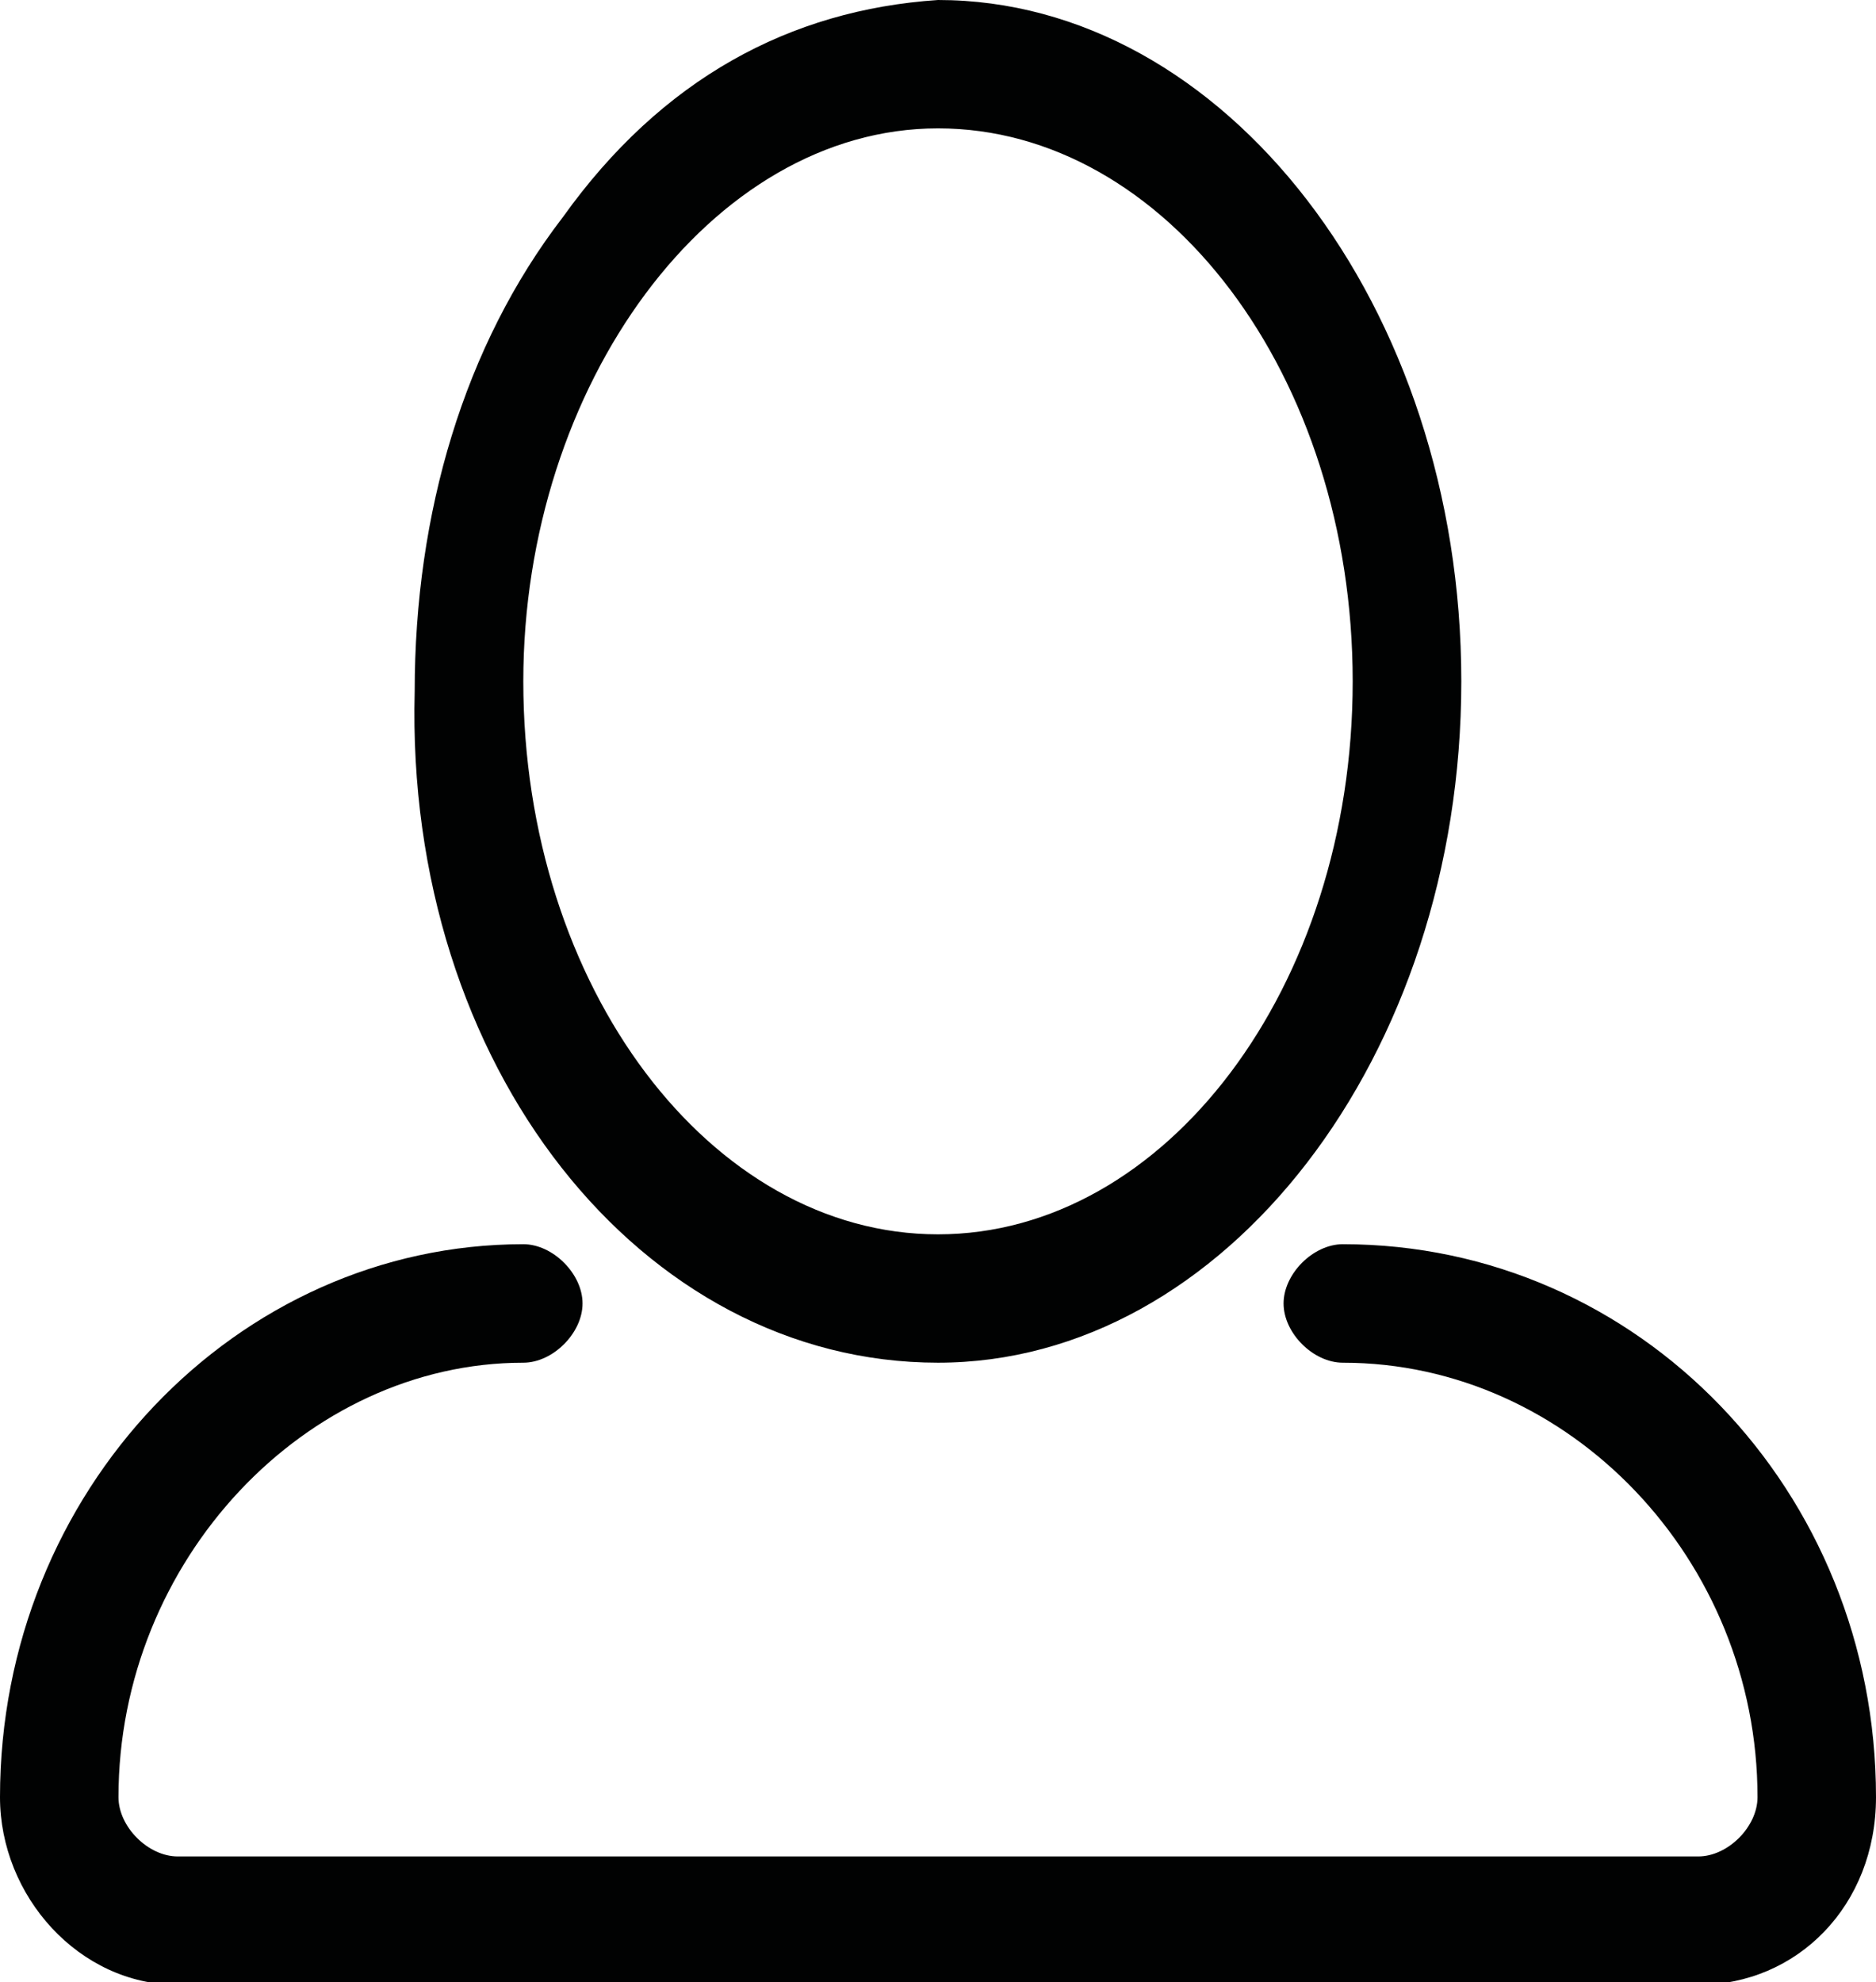 <?xml version="1.0" encoding="utf-8"?>
<!-- Generator: Adobe Illustrator 19.0.0, SVG Export Plug-In . SVG Version: 6.00 Build 0)  -->
<svg version="1.1" id="Слой_1" xmlns="http://www.w3.org/2000/svg" xmlns:xlink="http://www.w3.org/1999/xlink" x="0px" y="0px"
	 viewBox="-288 410.815 19 20.075" style="enable-background:new -288 410.815 19 20.075;" xml:space="preserve">
<style type="text/css">
	.st0{fill:#010202;}
</style>
<path class="st0" d="M-278.5,424.615c2.9,0,5.3-3.1,5.3-6.9
	c0-3.8-2.4-6.9-5.3-6.9c-1.5,0.1-2.8,0.8-3.8,2.2
	c-1,1.3-1.5,3-1.5,4.8C-283.9,421.615-281.5,424.615-278.5,424.615z M-278.5,412.115
	c2.3,0,4.2,2.5,4.2,5.6s-1.9,5.6-4.2,5.6s-4.2-2.5-4.2-5.6
	C-282.7,414.715-280.8,412.115-278.5,412.115z M-274.4,423.415
	c-0.3,0-0.6,0.3-0.6,0.6s0.3,0.6,0.6,0.6
	c2.3,0,4.2,2,4.2,4.4c0,0.3-0.3,0.6-0.6,0.6h-15.4
	c-0.3,0-0.6-0.3-0.6-0.6c0-2.4,1.9-4.4,4.1-4.4
	c0.3,0,0.6-0.3,0.6-0.6c0-0.3-0.3-0.6-0.6-0.6
	c-2.9,0-5.3,2.5-5.3,5.6c0,1,0.8,1.9,1.8,1.9h15.4
	c1,0,1.8-0.8,1.8-1.9C-269,425.915-271.4,423.415-274.4,423.415z"/>
</svg>
